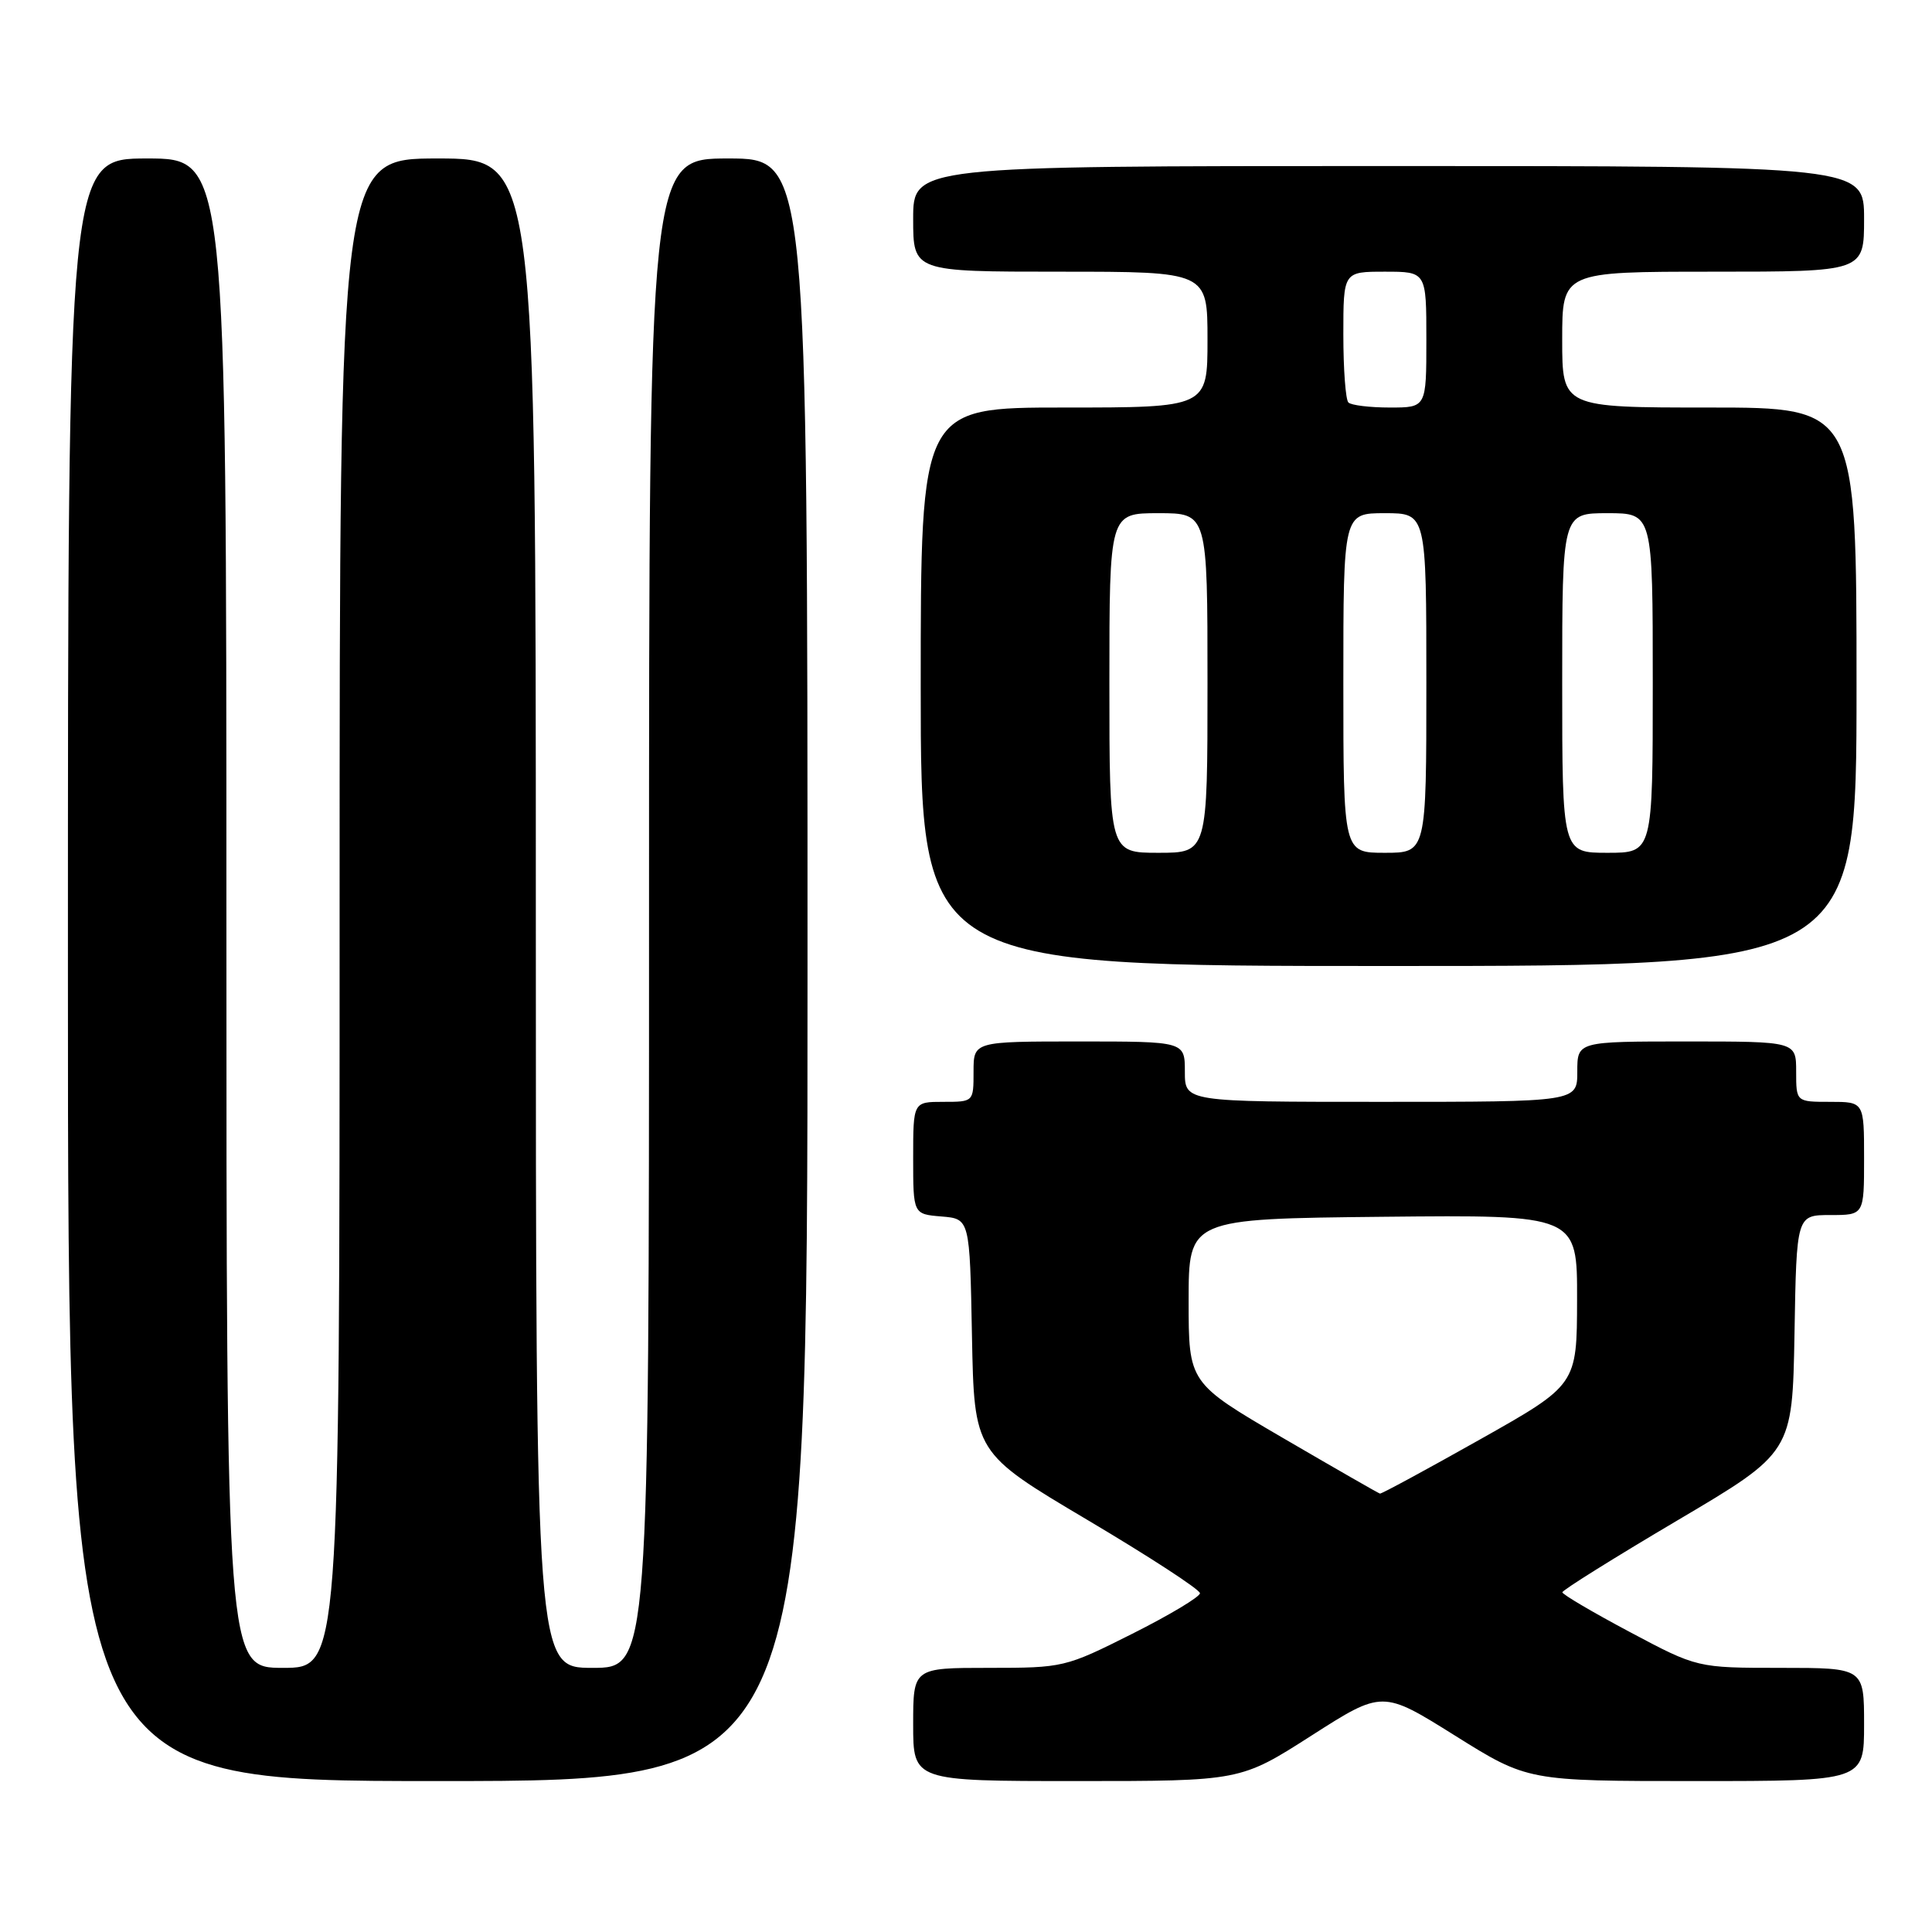 <?xml version="1.0" encoding="UTF-8" standalone="no"?>
<!DOCTYPE svg PUBLIC "-//W3C//DTD SVG 1.1//EN" "http://www.w3.org/Graphics/SVG/1.1/DTD/svg11.dtd" >
<svg xmlns="http://www.w3.org/2000/svg" xmlns:xlink="http://www.w3.org/1999/xlink" version="1.1" viewBox="0 0 256 256">
 <g >
 <path fill="currentColor"
d=" M 107.00 128.50 C 107.00 21.00 107.00 21.00 96.50 21.00 C 86.00 21.00 86.00 21.00 86.00 121.00 C 86.00 221.00 86.00 221.00 78.50 221.00 C 71.00 221.00 71.00 221.00 71.00 121.00 C 71.00 21.00 71.00 21.00 58.00 21.00 C 45.00 21.00 45.00 21.00 45.00 121.00 C 45.00 221.00 45.00 221.00 37.50 221.00 C 30.00 221.00 30.00 221.00 30.00 121.00 C 30.00 21.00 30.00 21.00 19.50 21.00 C 9.00 21.00 9.00 21.00 9.00 128.50 C 9.00 236.00 9.00 236.00 58.00 236.00 C 107.00 236.00 107.00 236.00 107.00 128.50 Z  M 173.77 229.98 C 183.18 223.96 183.18 223.96 192.80 229.98 C 202.42 236.00 202.42 236.00 224.71 236.00 C 247.00 236.00 247.00 236.00 247.00 228.50 C 247.00 221.00 247.00 221.00 235.95 221.00 C 224.89 221.00 224.89 221.00 215.96 216.25 C 211.05 213.64 207.03 211.27 207.02 210.99 C 207.01 210.71 213.86 206.43 222.25 201.47 C 237.50 192.46 237.50 192.46 237.78 176.73 C 238.05 161.00 238.05 161.00 242.53 161.00 C 247.00 161.00 247.00 161.00 247.00 153.50 C 247.00 146.00 247.00 146.00 242.50 146.00 C 238.00 146.00 238.00 146.00 238.00 142.00 C 238.00 138.00 238.00 138.00 223.50 138.00 C 209.00 138.00 209.00 138.00 209.00 142.00 C 209.00 146.00 209.00 146.00 183.00 146.00 C 157.00 146.00 157.00 146.00 157.00 142.00 C 157.00 138.00 157.00 138.00 143.00 138.00 C 129.00 138.00 129.00 138.00 129.00 142.00 C 129.00 146.00 129.00 146.00 125.00 146.00 C 121.00 146.00 121.00 146.00 121.00 153.44 C 121.00 160.88 121.00 160.88 124.75 161.19 C 128.50 161.50 128.50 161.50 128.79 177.00 C 129.09 192.50 129.09 192.50 144.04 201.37 C 152.27 206.25 159.00 210.63 159.00 211.11 C 159.00 211.59 154.96 214.01 150.02 216.49 C 141.16 220.94 140.90 221.00 131.02 221.00 C 121.00 221.00 121.00 221.00 121.00 228.50 C 121.00 236.00 121.00 236.00 142.68 236.00 C 164.36 236.00 164.36 236.00 173.77 229.98 Z  M 246.00 91.00 C 246.00 54.00 246.00 54.00 226.50 54.00 C 207.00 54.00 207.00 54.00 207.00 45.00 C 207.00 36.00 207.00 36.00 227.00 36.00 C 247.00 36.00 247.00 36.00 247.00 29.00 C 247.00 22.00 247.00 22.00 184.00 22.00 C 121.00 22.00 121.00 22.00 121.00 29.00 C 121.00 36.00 121.00 36.00 140.50 36.00 C 160.00 36.00 160.00 36.00 160.00 45.00 C 160.00 54.00 160.00 54.00 141.00 54.00 C 122.00 54.00 122.00 54.00 122.00 91.00 C 122.00 128.00 122.00 128.00 184.00 128.00 C 246.00 128.00 246.00 128.00 246.00 91.00 Z  M 170.00 190.54 C 157.50 183.24 157.50 183.24 157.50 172.37 C 157.50 161.50 157.50 161.50 183.25 161.23 C 209.00 160.97 209.00 160.97 208.97 172.23 C 208.95 183.50 208.95 183.50 196.08 190.75 C 189.00 194.74 183.05 197.96 182.85 197.91 C 182.66 197.87 176.88 194.55 170.00 190.54 Z  M 147.00 90.50 C 147.00 68.00 147.00 68.00 153.50 68.00 C 160.00 68.00 160.00 68.00 160.00 90.50 C 160.00 113.00 160.00 113.00 153.50 113.00 C 147.00 113.00 147.00 113.00 147.00 90.50 Z  M 178.00 90.50 C 178.00 68.00 178.00 68.00 183.50 68.00 C 189.00 68.00 189.00 68.00 189.00 90.50 C 189.00 113.00 189.00 113.00 183.50 113.00 C 178.00 113.00 178.00 113.00 178.00 90.50 Z  M 207.00 90.50 C 207.00 68.00 207.00 68.00 213.00 68.00 C 219.00 68.00 219.00 68.00 219.00 90.50 C 219.00 113.00 219.00 113.00 213.00 113.00 C 207.00 113.00 207.00 113.00 207.00 90.50 Z  M 178.67 53.33 C 178.30 52.97 178.00 48.92 178.00 44.33 C 178.00 36.00 178.00 36.00 183.50 36.00 C 189.00 36.00 189.00 36.00 189.00 45.00 C 189.00 54.00 189.00 54.00 184.17 54.00 C 181.51 54.00 179.03 53.70 178.67 53.33 Z "/>
</g>
</svg>